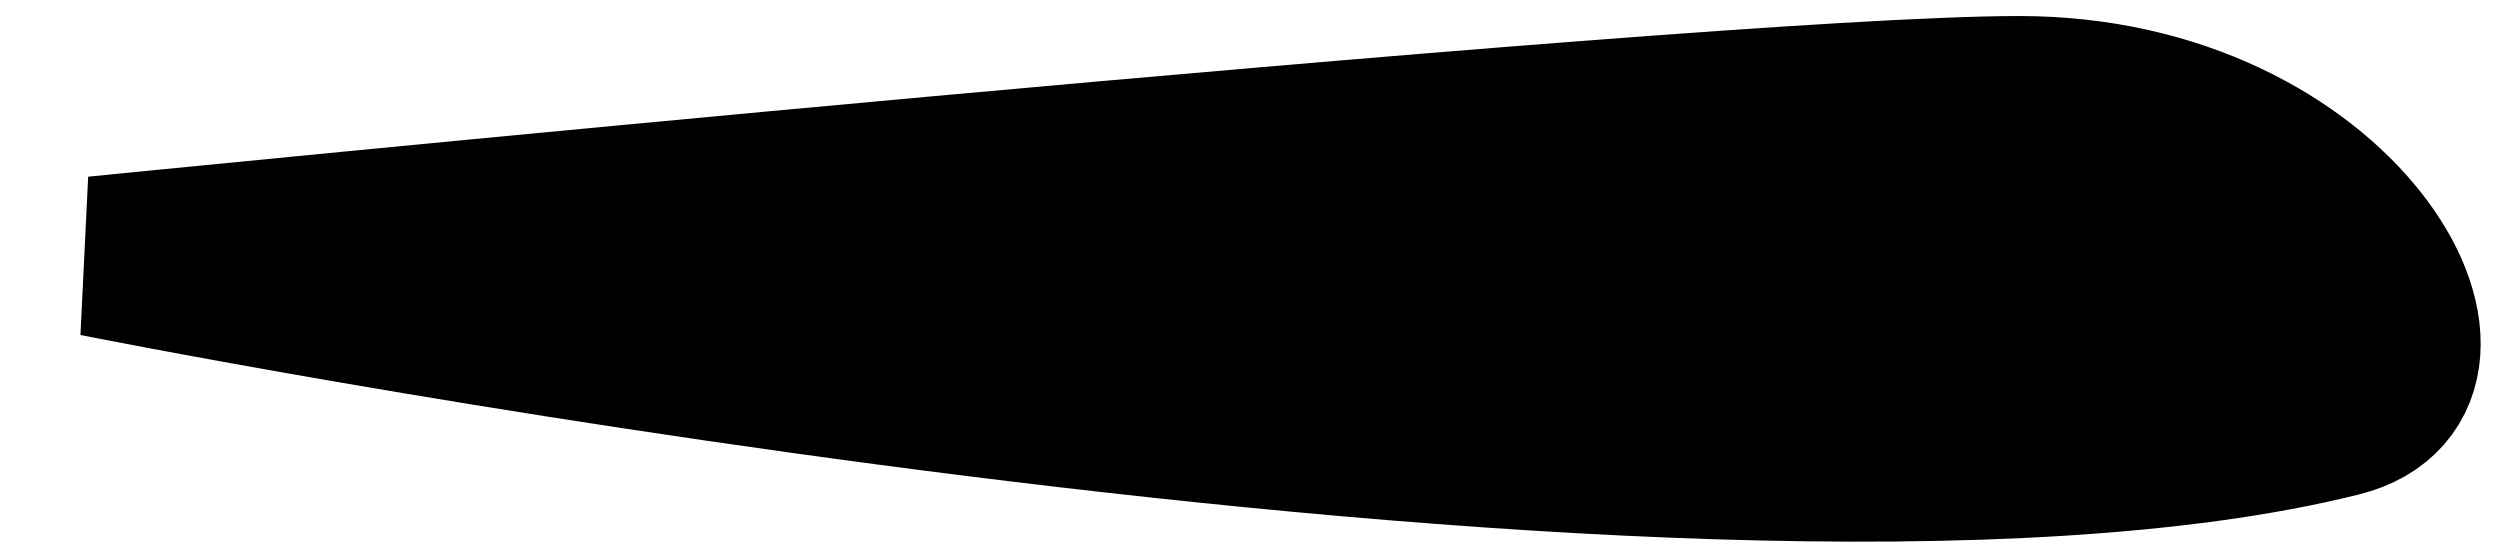 <svg xmlns="http://www.w3.org/2000/svg" viewBox="0 0 78 17" width="78" height="17">
<path id="eyebrow3" d="M73 13C77.85 11.79 73 3 63 3C53 3 3 8 3 8C3 8 53 18 73 13Z" fill="$[hairColor]" stroke="#000" stroke-width="5"/>
</svg>